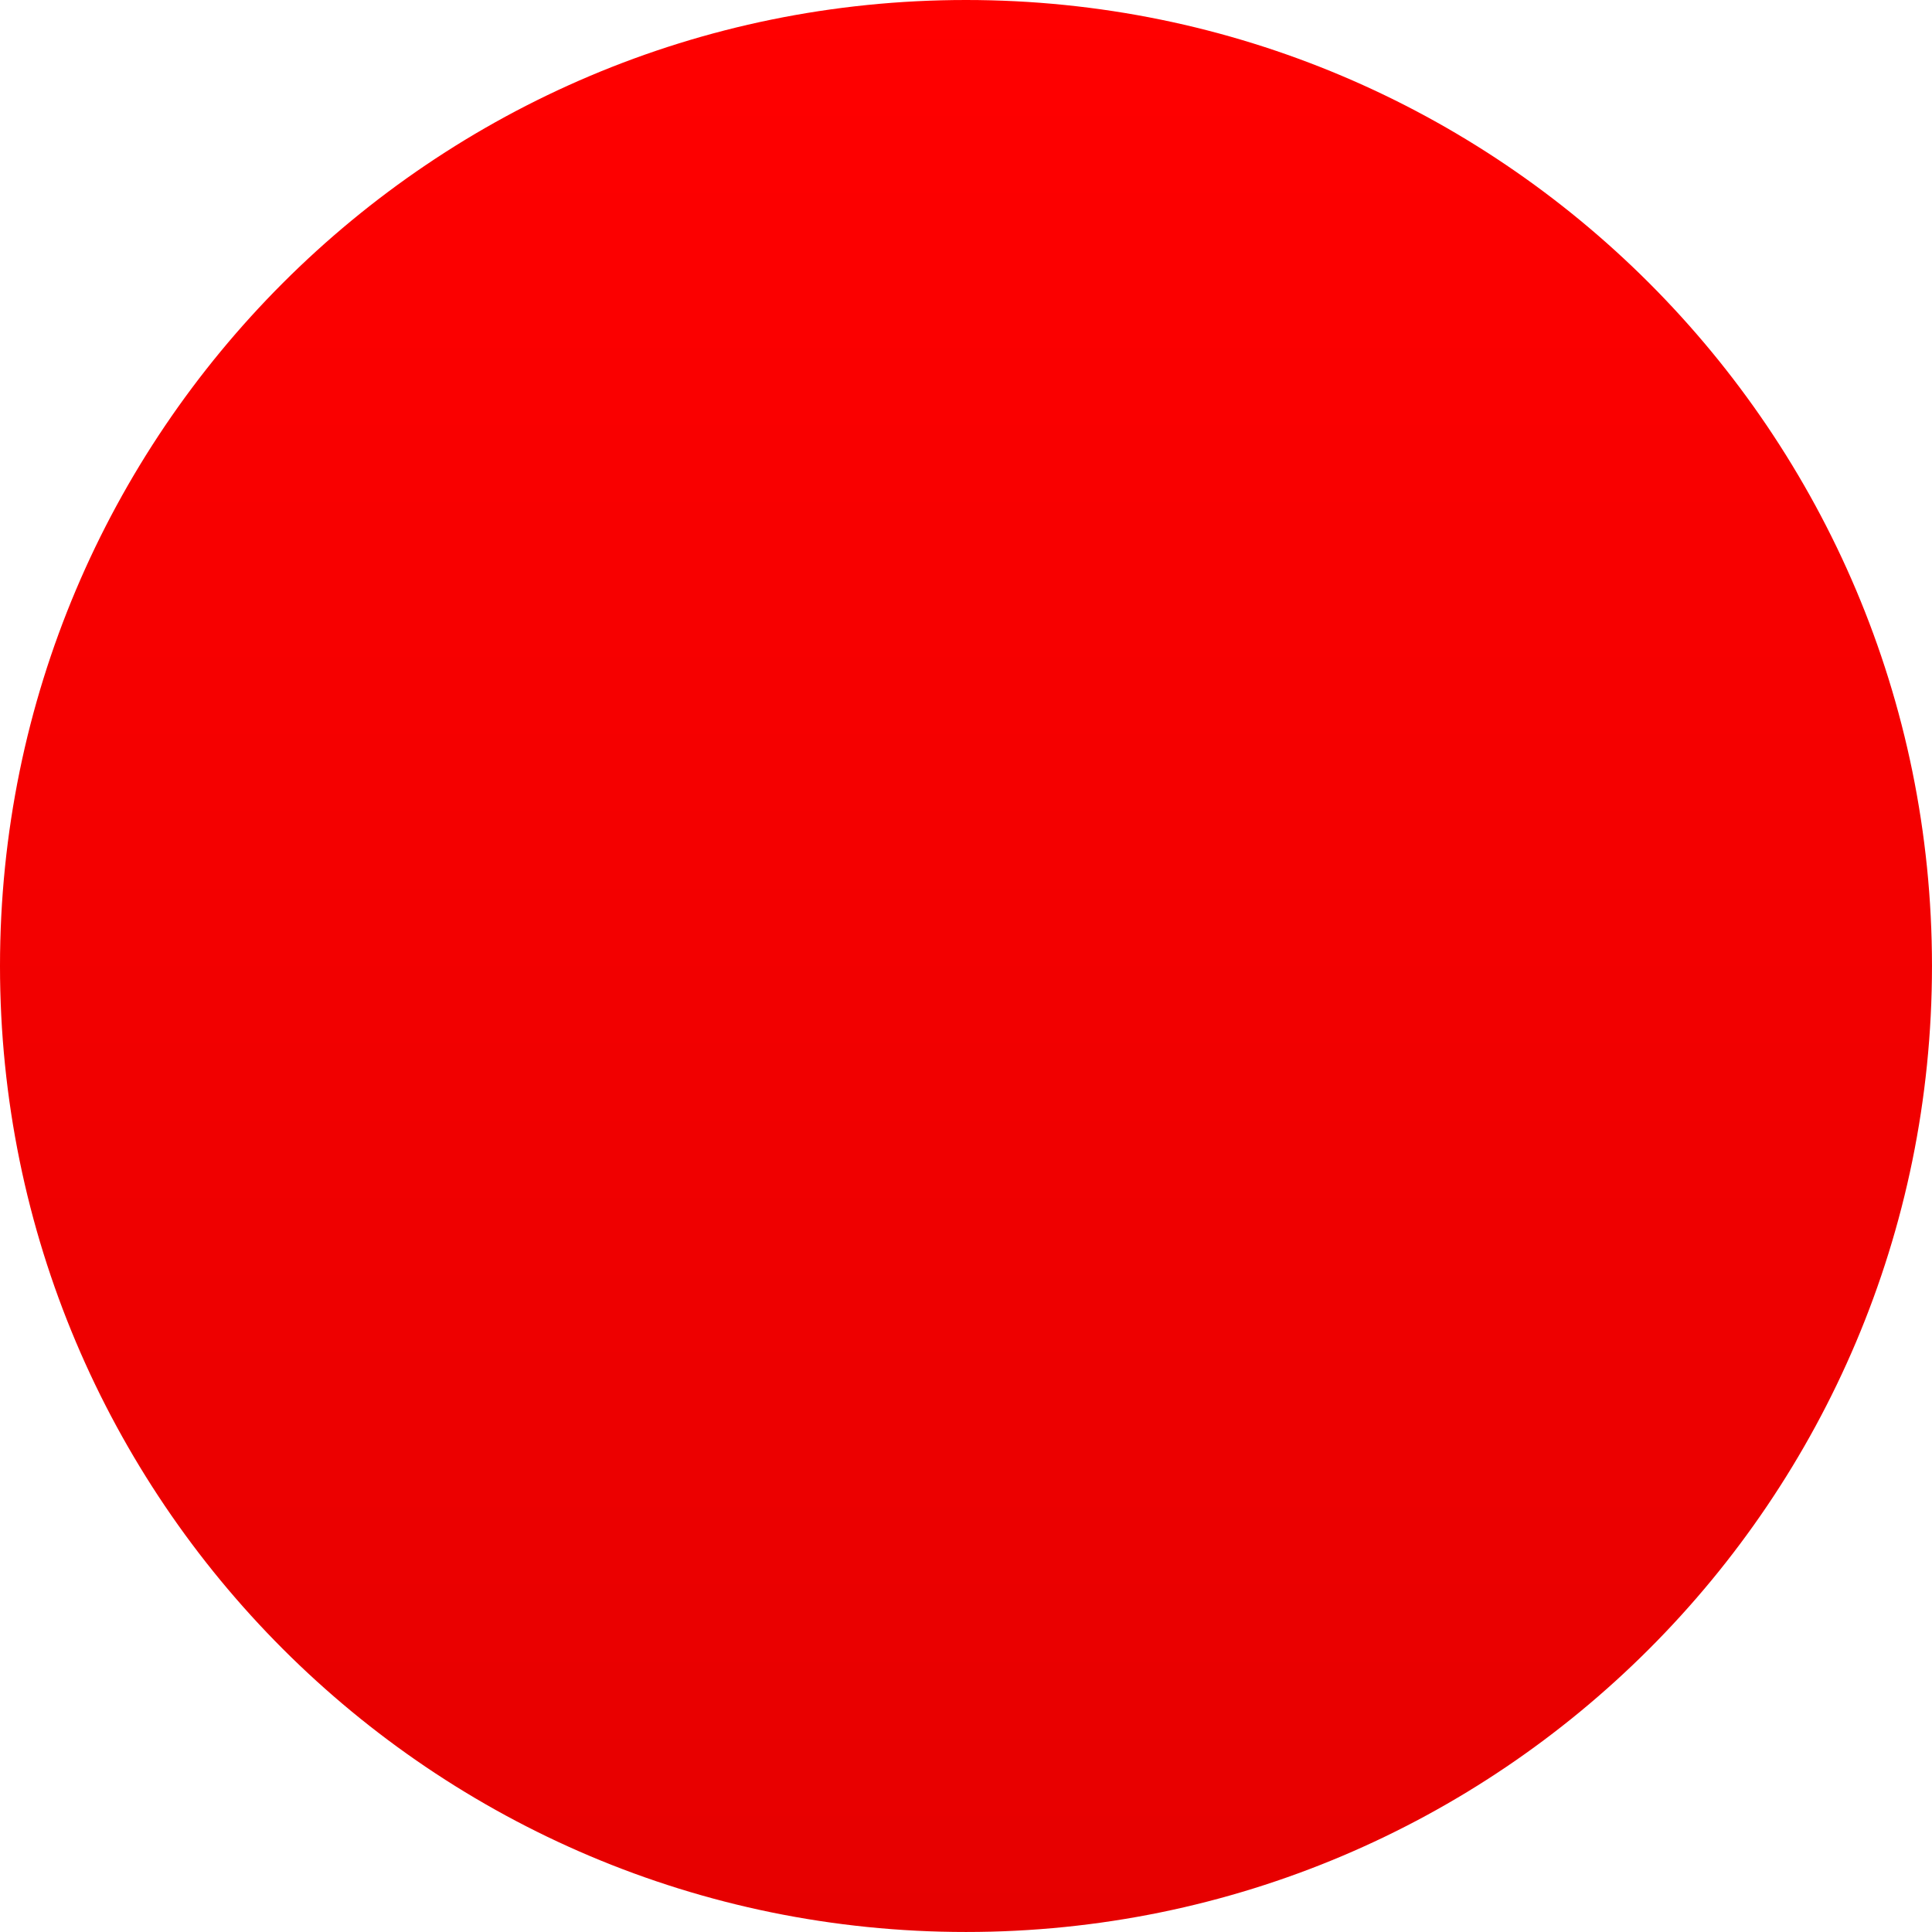 <svg version="1.1" xmlns="http://www.w3.org/2000/svg" xmlns:xlink="http://www.w3.org/1999/xlink" width="122.067" height="122.067" viewBox="0,0,122.067,122.067"><defs><linearGradient x1="320" y1="118.967" x2="320" y2="241.033" gradientUnits="userSpaceOnUse" id="color-1"><stop offset="0" stop-color="#ff0000"/><stop offset="1" stop-color="#e60000"/></linearGradient></defs><g transform="translate(-258.967,-118.967)"><g data-paper-data="{&quot;isPaintingLayer&quot;:true}" fill="url(#color-1)" fill-rule="nonzero" stroke="none" stroke-width="0" stroke-linecap="butt" stroke-linejoin="miter" stroke-miterlimit="10" stroke-dasharray="" stroke-dashoffset="0" style="mix-blend-mode: normal"><path d="M258.967,180c0,-33.708 27.326,-61.033 61.033,-61.033c33.708,0 61.033,27.326 61.033,61.033c0,33.708 -27.326,61.033 -61.033,61.033c-33.708,0 -61.033,-27.326 -61.033,-61.033z"/></g></g></svg>